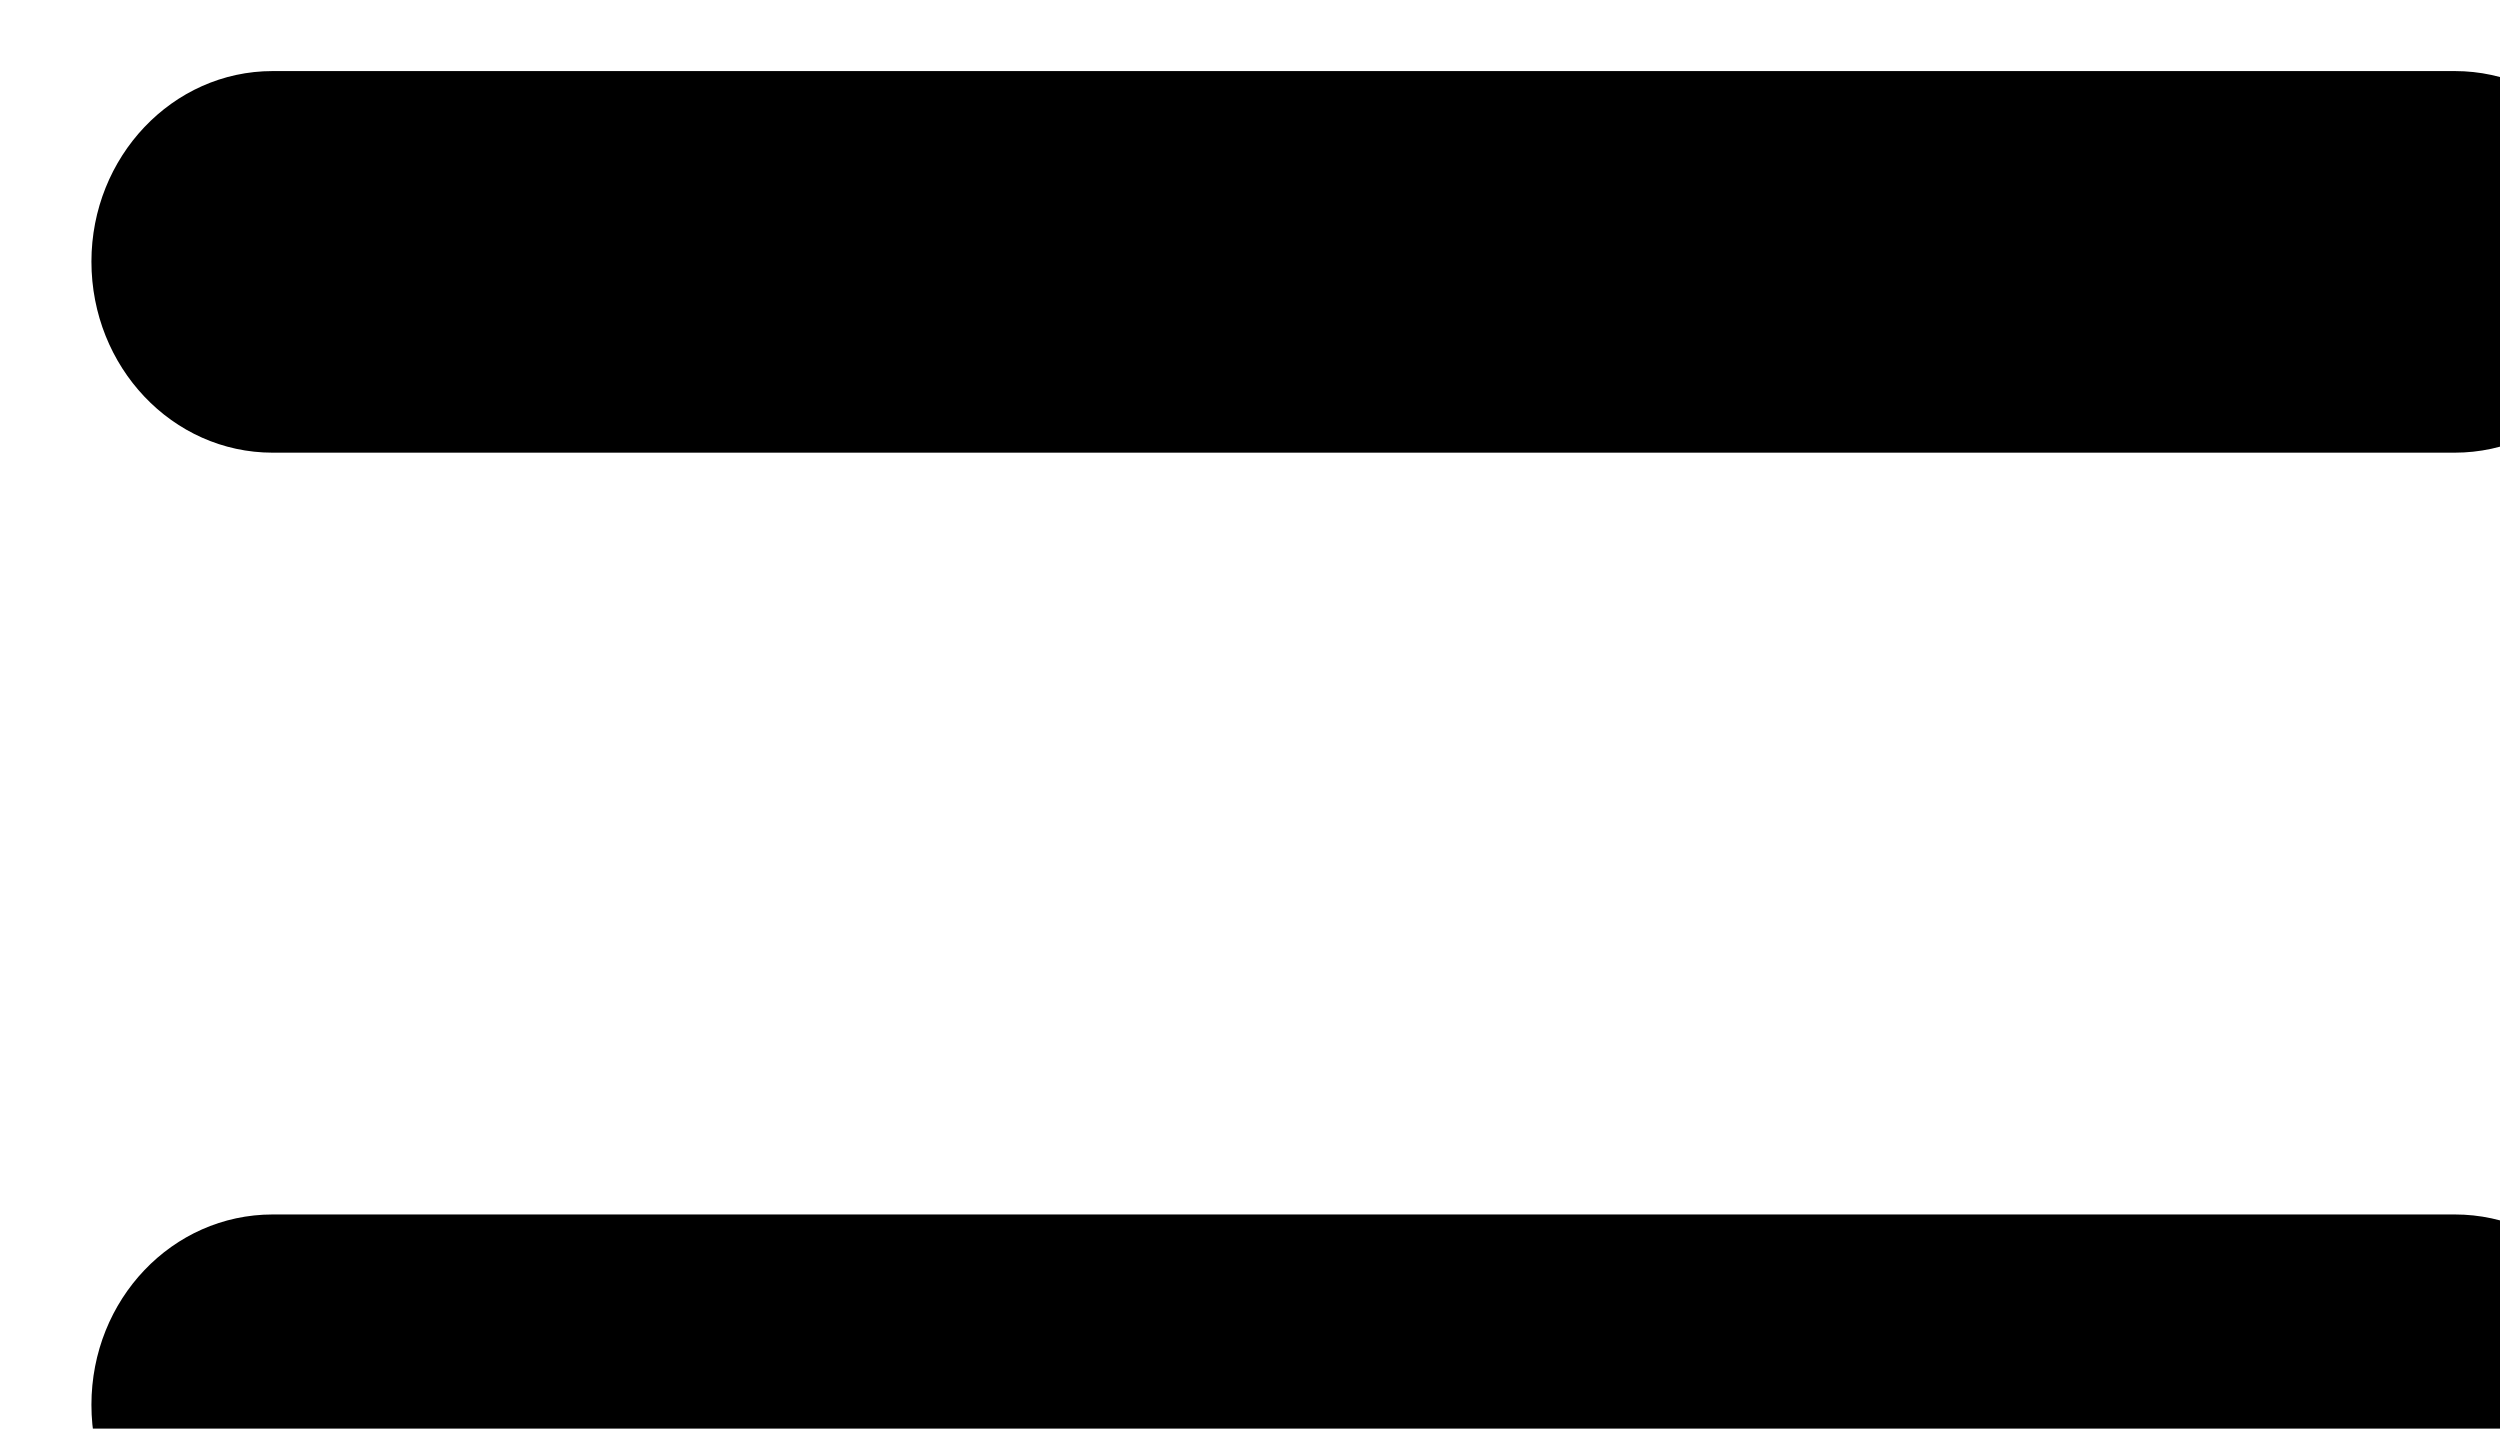 <svg xmlns="http://www.w3.org/2000/svg" width="14" height="8"><path d="M.512 1.465C.512.879.965.398 1.527.398h12.22c.562 0 1.015.48 1.015 1.067 0 .59-.453 1.07-1.016 1.07H1.527c-.562 0-1.015-.48-1.015-1.07zm0 6.402c0-.59.453-1.066 1.015-1.066h12.22c.562 0 1.015.476 1.015 1.066 0 .59-.453 1.067-1.016 1.067H1.527c-.562 0-1.015-.477-1.015-1.067zm0 0" fill="rgb(0%,0%,0%)"/></svg>
